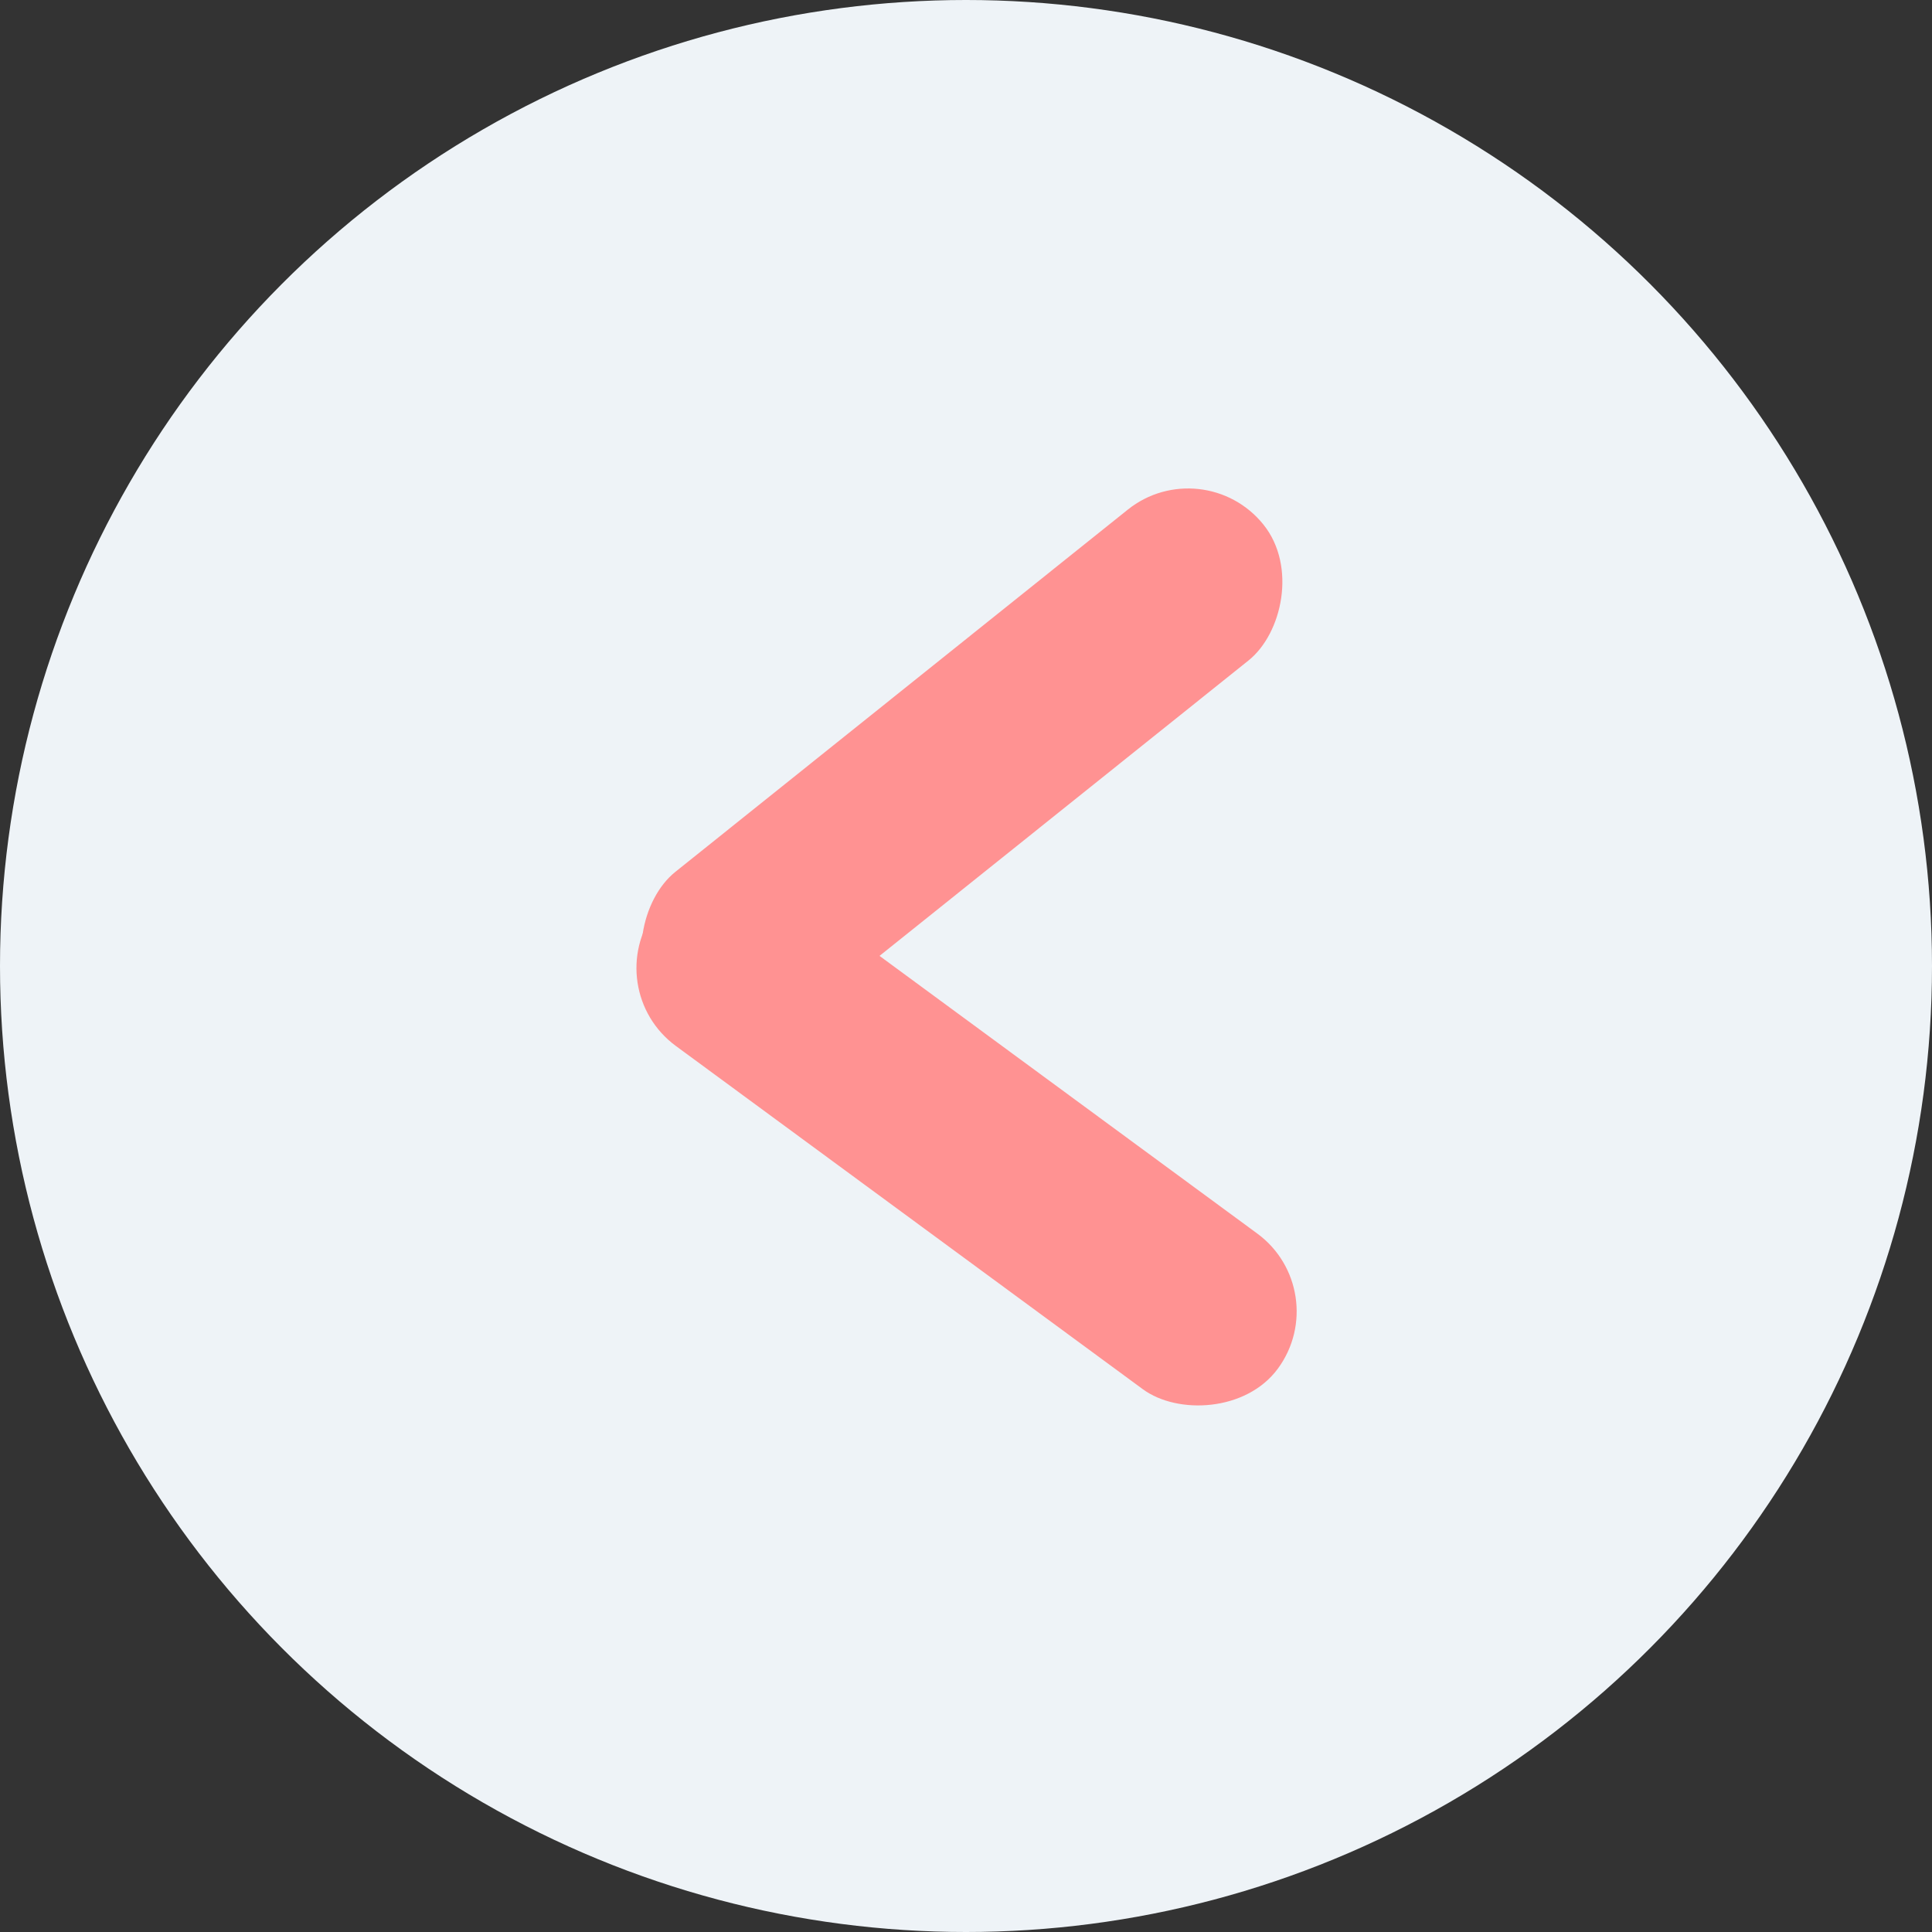 <svg width="40" height="40" viewBox="0 0 40 40" fill="none" xmlns="http://www.w3.org/2000/svg">
<rect x="0" y="0" width="40" height="40" fill="#333333" stroke="none"/>
<circle cx="20" cy="20" r="20" fill="#EEF3F7"/>
<rect x="27.642" y="26.724" width="4" height="16" rx="2" transform="rotate(126.318 27.642 26.724)" fill="#FF9292"/>
<rect x="24.91" y="9.302" width="4" height="16" rx="2" transform="rotate(51.318 24.91 9.302)" fill="#FF9292"/>
</svg>
